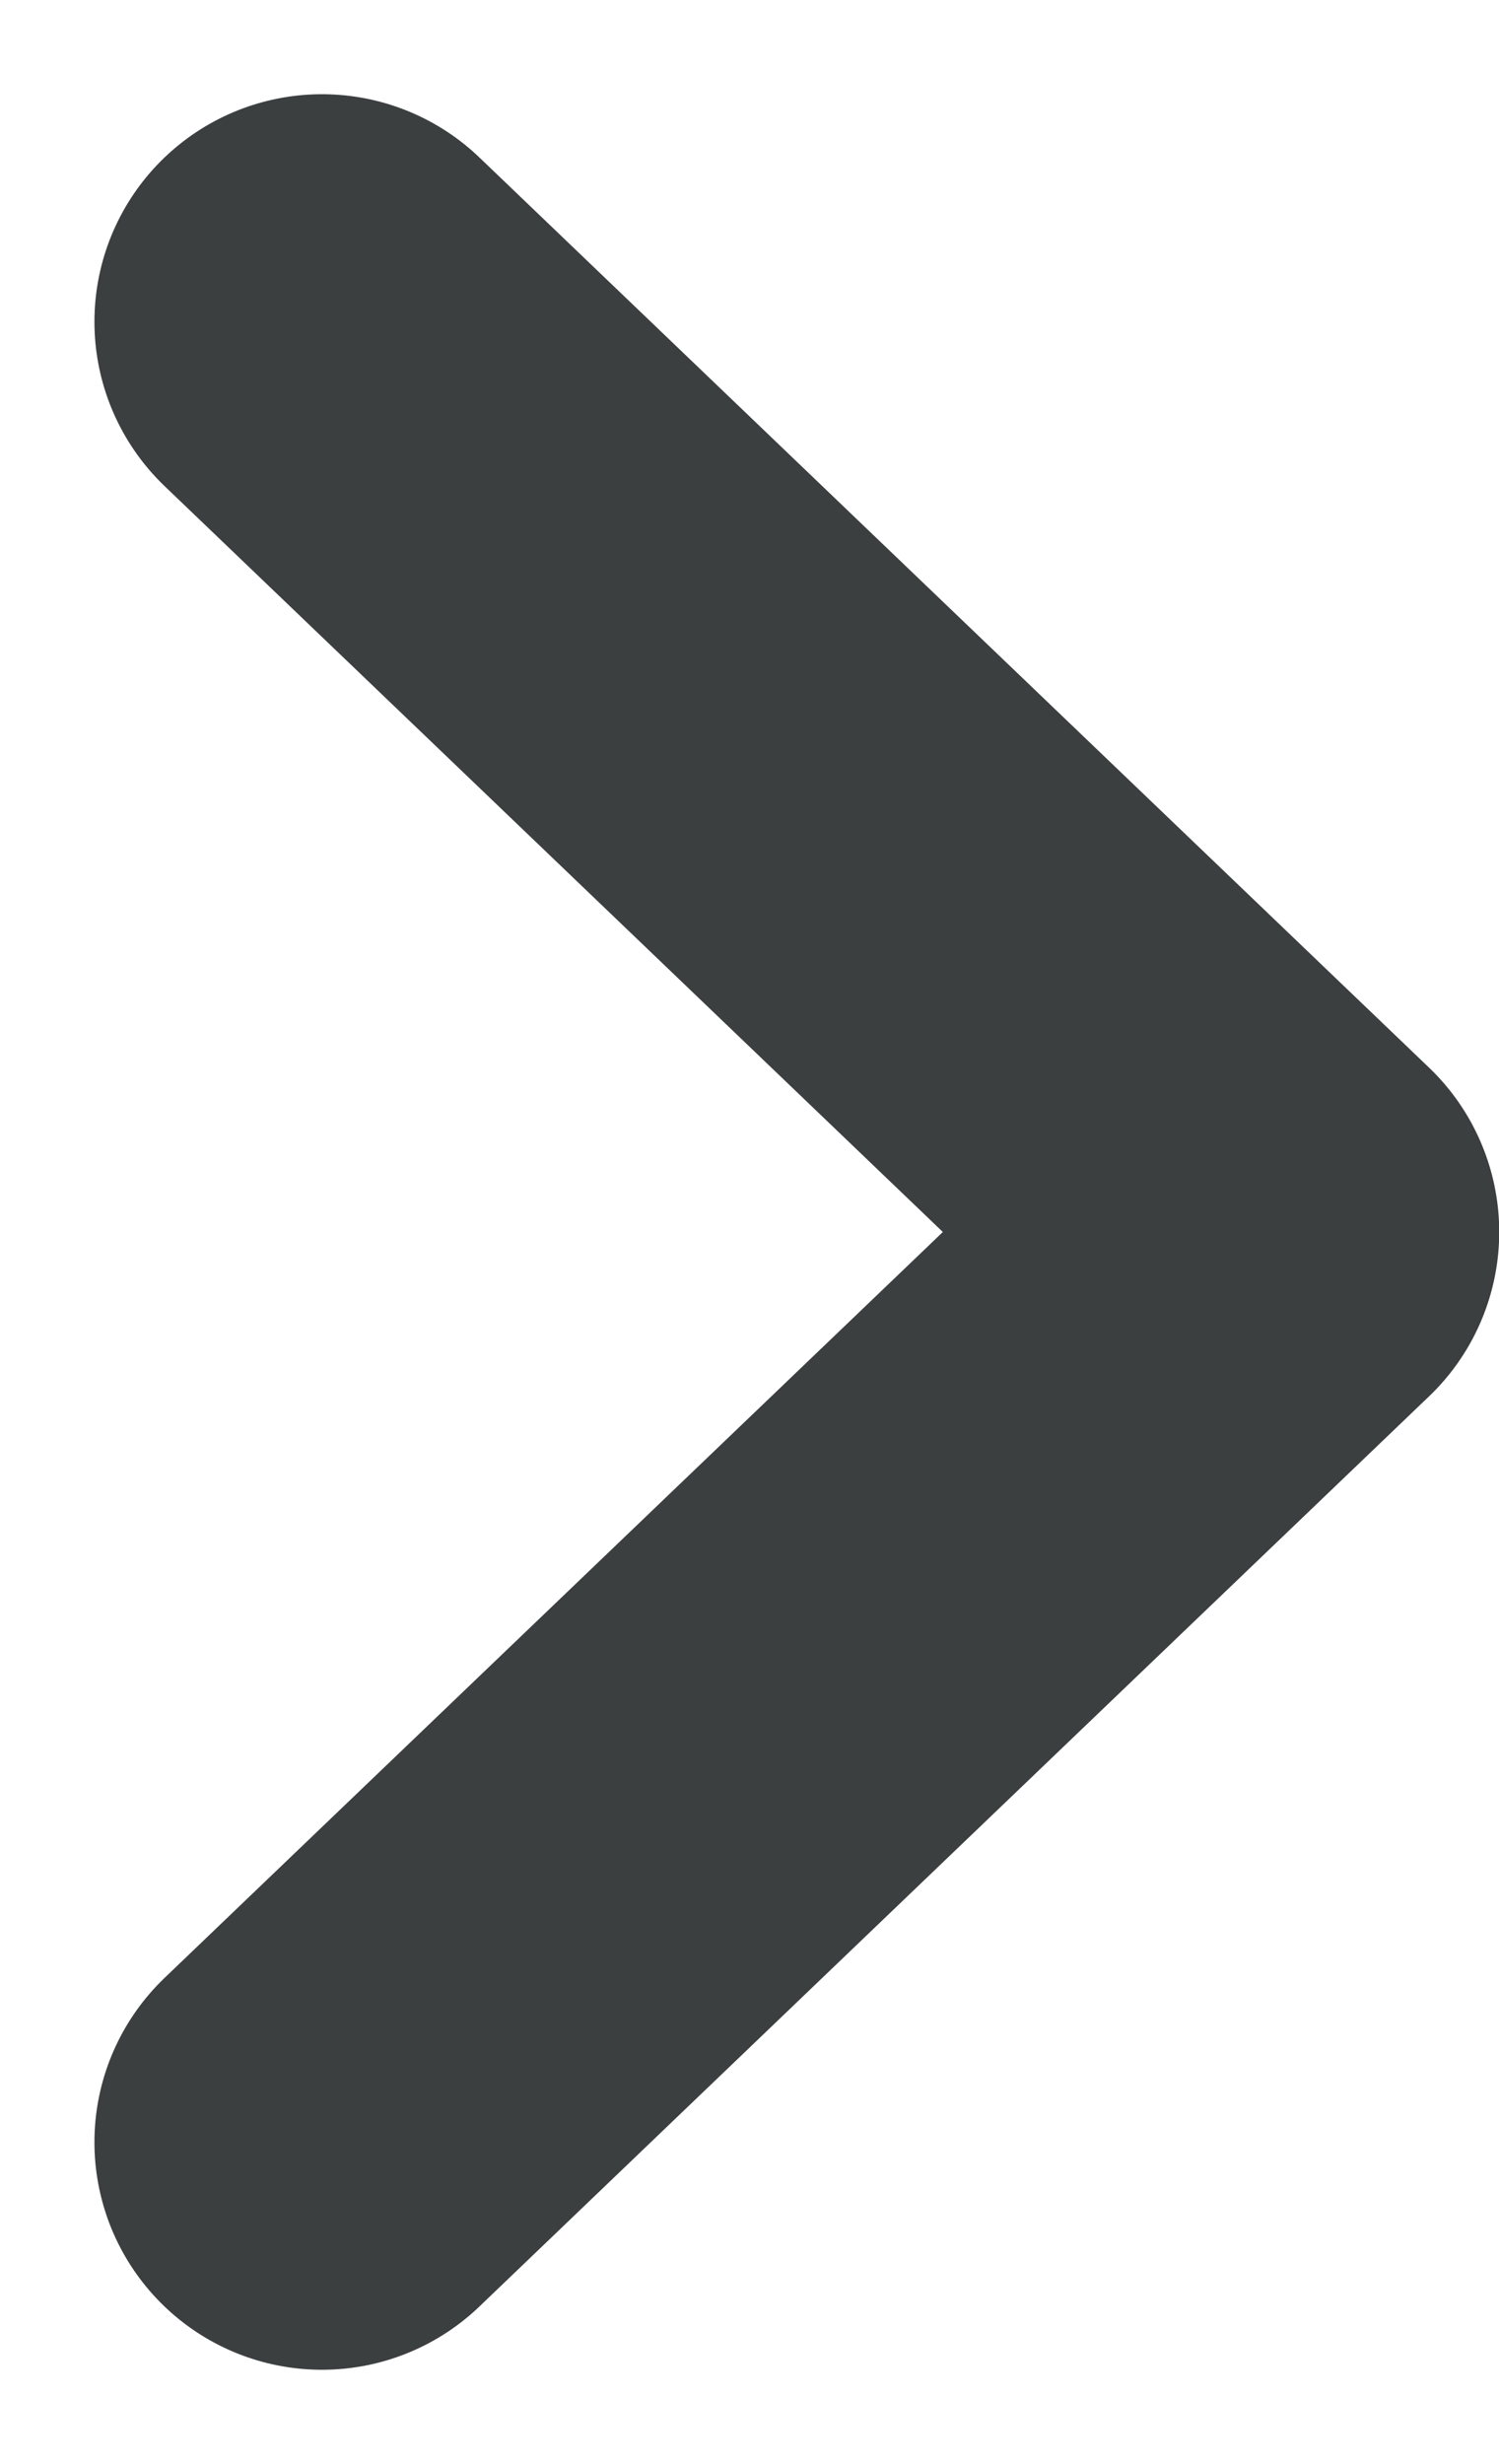 <svg xmlns="http://www.w3.org/2000/svg" width="6.588" height="10.828" viewBox="0 0 6.588 10.828">
  <path id="Path_119" data-name="Path 119" d="M246.5,248.5l4.174-4-4.174-4" transform="translate(-245.085 -239.086)" fill="none" stroke="#3c3f40" stroke-linecap="round" stroke-linejoin="round" stroke-width="2"/>
</svg>
